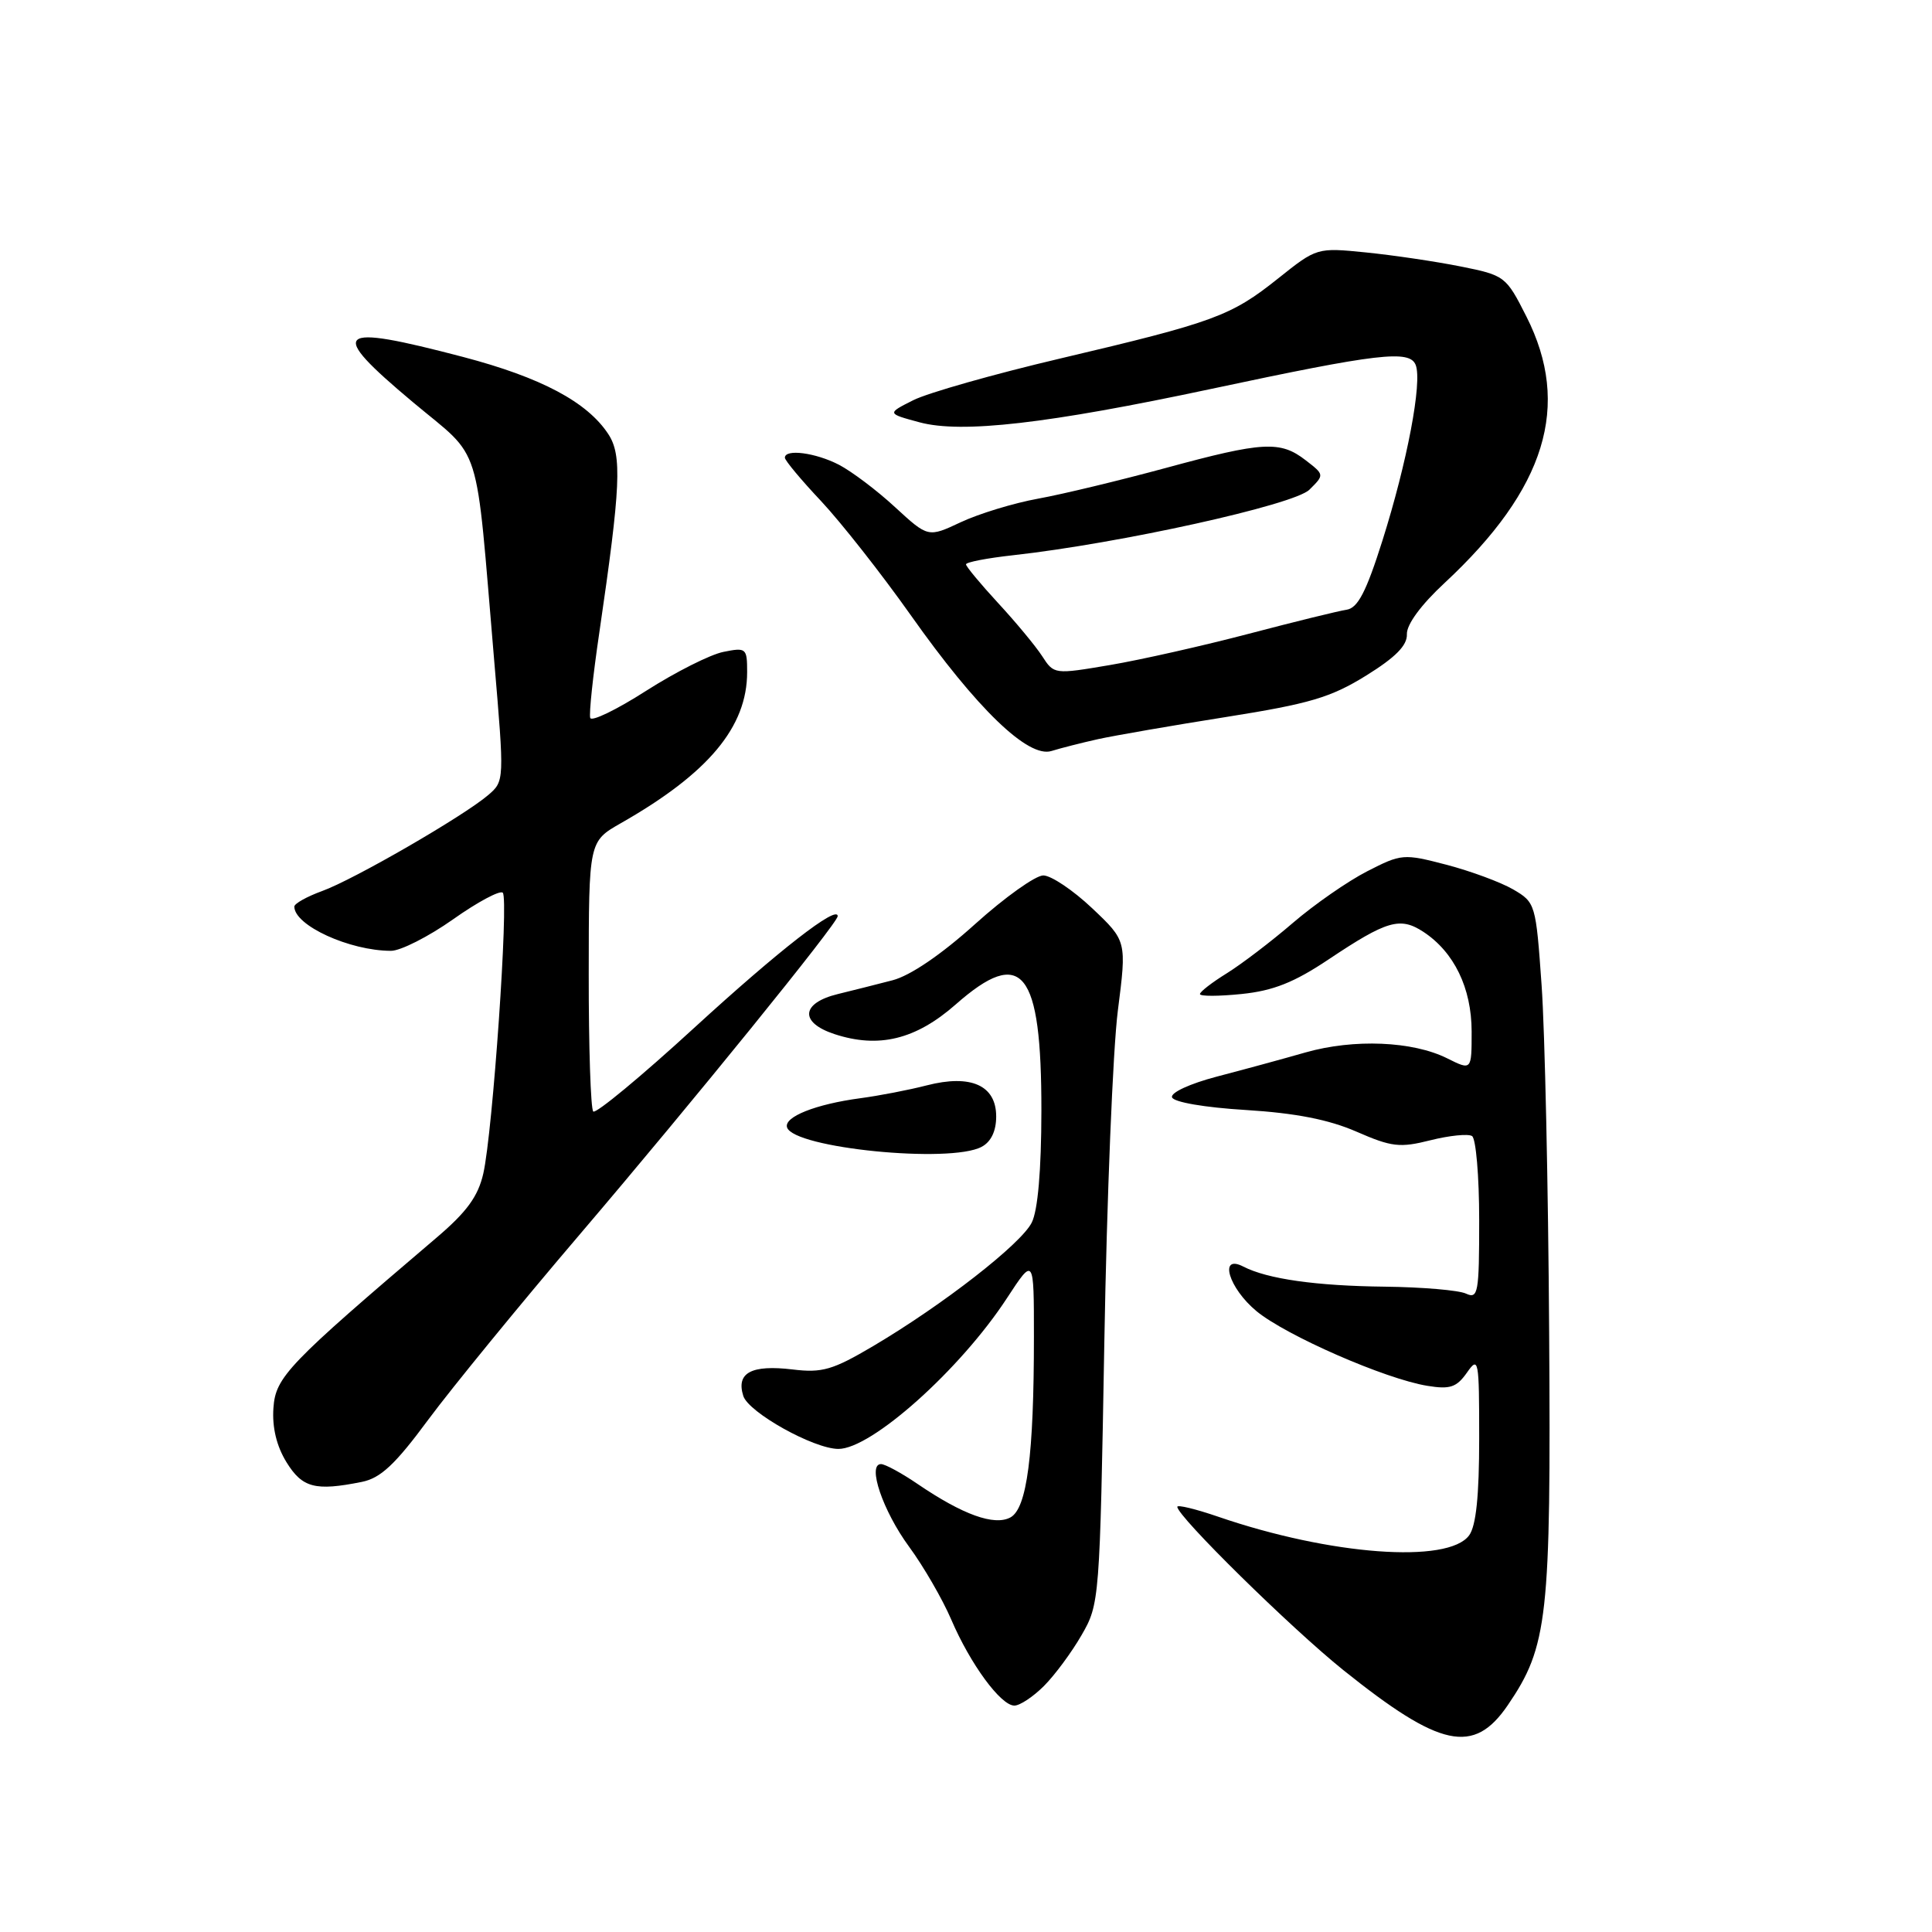 <?xml version="1.0" encoding="UTF-8" standalone="no"?>
<!DOCTYPE svg PUBLIC "-//W3C//DTD SVG 1.1//EN" "http://www.w3.org/Graphics/SVG/1.1/DTD/svg11.dtd" >
<svg xmlns="http://www.w3.org/2000/svg" xmlns:xlink="http://www.w3.org/1999/xlink" version="1.1" viewBox="0 0 256 256">
 <g >
 <path fill="currentColor"
d=" M 199.78 225.96 C 205.10 218.15 205.52 214.42 205.27 176.50 C 205.15 157.25 204.70 136.57 204.27 130.55 C 203.51 119.77 203.46 119.58 200.50 117.85 C 198.84 116.89 194.86 115.42 191.65 114.58 C 185.97 113.10 185.69 113.13 181.16 115.45 C 178.60 116.76 174.16 119.84 171.30 122.30 C 168.44 124.76 164.50 127.76 162.55 128.97 C 160.60 130.18 159.00 131.41 159.00 131.72 C 159.00 132.03 161.48 132.02 164.52 131.71 C 168.71 131.28 171.48 130.18 176.04 127.13 C 183.78 121.96 185.52 121.46 188.60 123.47 C 192.68 126.15 194.99 130.92 195.00 136.67 C 195.00 141.85 195.00 141.85 191.77 140.24 C 187.19 137.95 179.41 137.63 173.00 139.45 C 169.97 140.32 164.67 141.76 161.22 142.66 C 157.68 143.59 155.09 144.78 155.30 145.40 C 155.51 146.04 159.62 146.75 165.08 147.08 C 171.68 147.49 176.07 148.35 179.74 149.95 C 184.41 151.99 185.49 152.11 189.54 151.09 C 192.05 150.46 194.53 150.21 195.05 150.53 C 195.57 150.85 196.00 155.86 196.00 161.67 C 196.00 171.35 195.86 172.15 194.25 171.41 C 193.29 170.96 188.45 170.55 183.50 170.49 C 174.38 170.39 167.93 169.47 164.75 167.83 C 161.44 166.12 162.80 170.69 166.51 173.75 C 170.44 176.98 183.60 182.74 189.14 183.63 C 192.14 184.12 193.00 183.83 194.37 181.89 C 195.92 179.67 196.00 180.10 196.00 190.59 C 196.00 198.20 195.59 202.18 194.67 203.44 C 191.89 207.24 176.25 206.07 161.41 200.97 C 158.44 199.95 156.00 199.36 156.00 199.66 C 156.00 200.92 171.05 215.72 178.00 221.30 C 190.85 231.60 195.28 232.55 199.78 225.96 Z  M 138.33 223.40 C 139.76 221.97 142.01 218.93 143.32 216.65 C 145.69 212.55 145.73 212.06 146.33 177.83 C 146.66 158.77 147.47 139.01 148.12 133.92 C 149.30 124.68 149.30 124.68 144.71 120.34 C 142.18 117.95 139.27 116.00 138.24 116.00 C 137.21 116.00 133.14 118.90 129.20 122.45 C 124.72 126.49 120.62 129.28 118.27 129.89 C 116.20 130.43 112.93 131.25 111.01 131.72 C 106.14 132.91 105.92 135.49 110.56 137.02 C 116.42 138.95 121.34 137.75 126.63 133.10 C 135.45 125.33 138.01 128.50 137.99 147.20 C 137.98 155.06 137.52 160.40 136.71 162.00 C 135.29 164.84 124.96 172.88 115.74 178.34 C 110.34 181.53 108.95 181.94 105.02 181.46 C 99.55 180.81 97.52 181.90 98.49 184.97 C 99.19 187.16 107.80 191.97 111.08 191.99 C 115.45 192.02 127.25 181.47 133.42 172.02 C 137.00 166.55 137.00 166.55 137.00 177.13 C 137.00 192.82 136.08 199.89 133.88 201.07 C 131.74 202.21 127.58 200.71 121.61 196.65 C 119.47 195.19 117.28 194.00 116.74 194.00 C 114.87 194.00 116.98 200.21 120.46 204.95 C 122.37 207.55 124.88 211.89 126.04 214.59 C 128.57 220.50 132.61 226.00 134.41 226.00 C 135.14 226.00 136.90 224.83 138.33 223.40 Z  M 47.94 196.36 C 50.43 195.86 52.35 194.07 56.75 188.11 C 59.85 183.93 68.90 172.85 76.88 163.50 C 91.80 146.00 111.00 122.31 111.00 121.40 C 111.00 119.85 103.26 125.87 91.99 136.19 C 84.97 142.63 78.95 147.61 78.61 147.28 C 78.27 146.94 78.00 138.75 78.01 129.08 C 78.02 111.50 78.02 111.50 82.26 109.08 C 93.87 102.47 99.00 96.33 99.00 89.06 C 99.00 85.88 98.88 85.77 95.85 86.38 C 94.11 86.73 89.51 89.05 85.61 91.54 C 81.71 94.04 78.38 95.65 78.21 95.13 C 78.03 94.60 78.57 89.52 79.41 83.84 C 82.25 64.46 82.44 60.33 80.61 57.53 C 77.82 53.27 71.71 50.02 61.37 47.30 C 44.30 42.82 43.29 43.72 54.70 53.28 C 64.02 61.09 62.94 57.66 65.48 87.50 C 66.84 103.46 66.84 103.50 64.69 105.35 C 61.43 108.14 46.90 116.54 42.70 118.06 C 40.67 118.80 39.00 119.73 39.00 120.13 C 39.00 122.63 46.32 125.98 51.80 125.99 C 53.06 126.00 56.77 124.12 60.03 121.82 C 63.29 119.51 66.26 117.93 66.62 118.29 C 67.43 119.10 65.29 150.03 64.04 155.50 C 63.35 158.53 61.85 160.59 57.84 164.00 C 38.13 180.78 36.51 182.46 36.23 186.57 C 36.05 189.15 36.65 191.62 37.96 193.75 C 40.06 197.15 41.77 197.60 47.94 196.36 Z  M 130.07 151.96 C 131.32 151.30 132.00 149.87 132.00 147.94 C 132.00 143.81 128.65 142.31 122.79 143.82 C 120.43 144.43 116.47 145.19 114.00 145.52 C 108.08 146.31 103.83 148.00 104.29 149.39 C 105.20 152.13 125.89 154.20 130.07 151.96 Z  M 145.50 97.94 C 147.70 97.46 155.35 96.13 162.50 95.00 C 173.54 93.25 176.33 92.42 181.00 89.53 C 184.92 87.10 186.48 85.52 186.42 84.04 C 186.37 82.76 188.29 80.14 191.42 77.24 C 204.84 64.76 208.23 53.73 202.25 41.93 C 199.55 36.59 199.40 36.48 193.50 35.30 C 190.20 34.64 184.57 33.81 181.00 33.45 C 174.51 32.80 174.49 32.80 169.34 36.91 C 163.10 41.88 160.92 42.69 140.50 47.50 C 131.70 49.57 122.93 52.06 121.01 53.03 C 117.51 54.79 117.51 54.79 121.85 55.96 C 127.42 57.46 138.81 56.15 160.50 51.53 C 182.65 46.81 186.80 46.32 187.59 48.37 C 188.47 50.66 186.46 61.24 183.18 71.63 C 181.03 78.43 179.92 80.56 178.44 80.79 C 177.37 80.95 171.55 82.38 165.50 83.97 C 159.45 85.56 151.16 87.43 147.08 88.12 C 139.70 89.37 139.66 89.37 138.09 86.94 C 137.22 85.60 134.59 82.43 132.25 79.90 C 129.91 77.36 128.00 75.06 128.00 74.78 C 128.00 74.49 130.81 73.95 134.25 73.57 C 148.34 72.01 171.47 66.90 173.50 64.89 C 175.50 62.91 175.50 62.91 173.00 60.98 C 169.64 58.38 167.37 58.50 154.50 62.00 C 148.45 63.64 140.84 65.48 137.58 66.07 C 134.32 66.66 129.71 68.07 127.32 69.19 C 122.98 71.23 122.98 71.23 118.60 67.20 C 116.20 64.98 112.85 62.46 111.16 61.58 C 108.06 59.98 104.00 59.45 104.00 60.65 C 104.00 61.01 106.16 63.60 108.80 66.40 C 111.43 69.21 116.78 76.00 120.67 81.50 C 129.45 93.93 136.24 100.48 139.33 99.51 C 140.52 99.14 143.30 98.43 145.50 97.94 Z "/>
</g>
</svg>